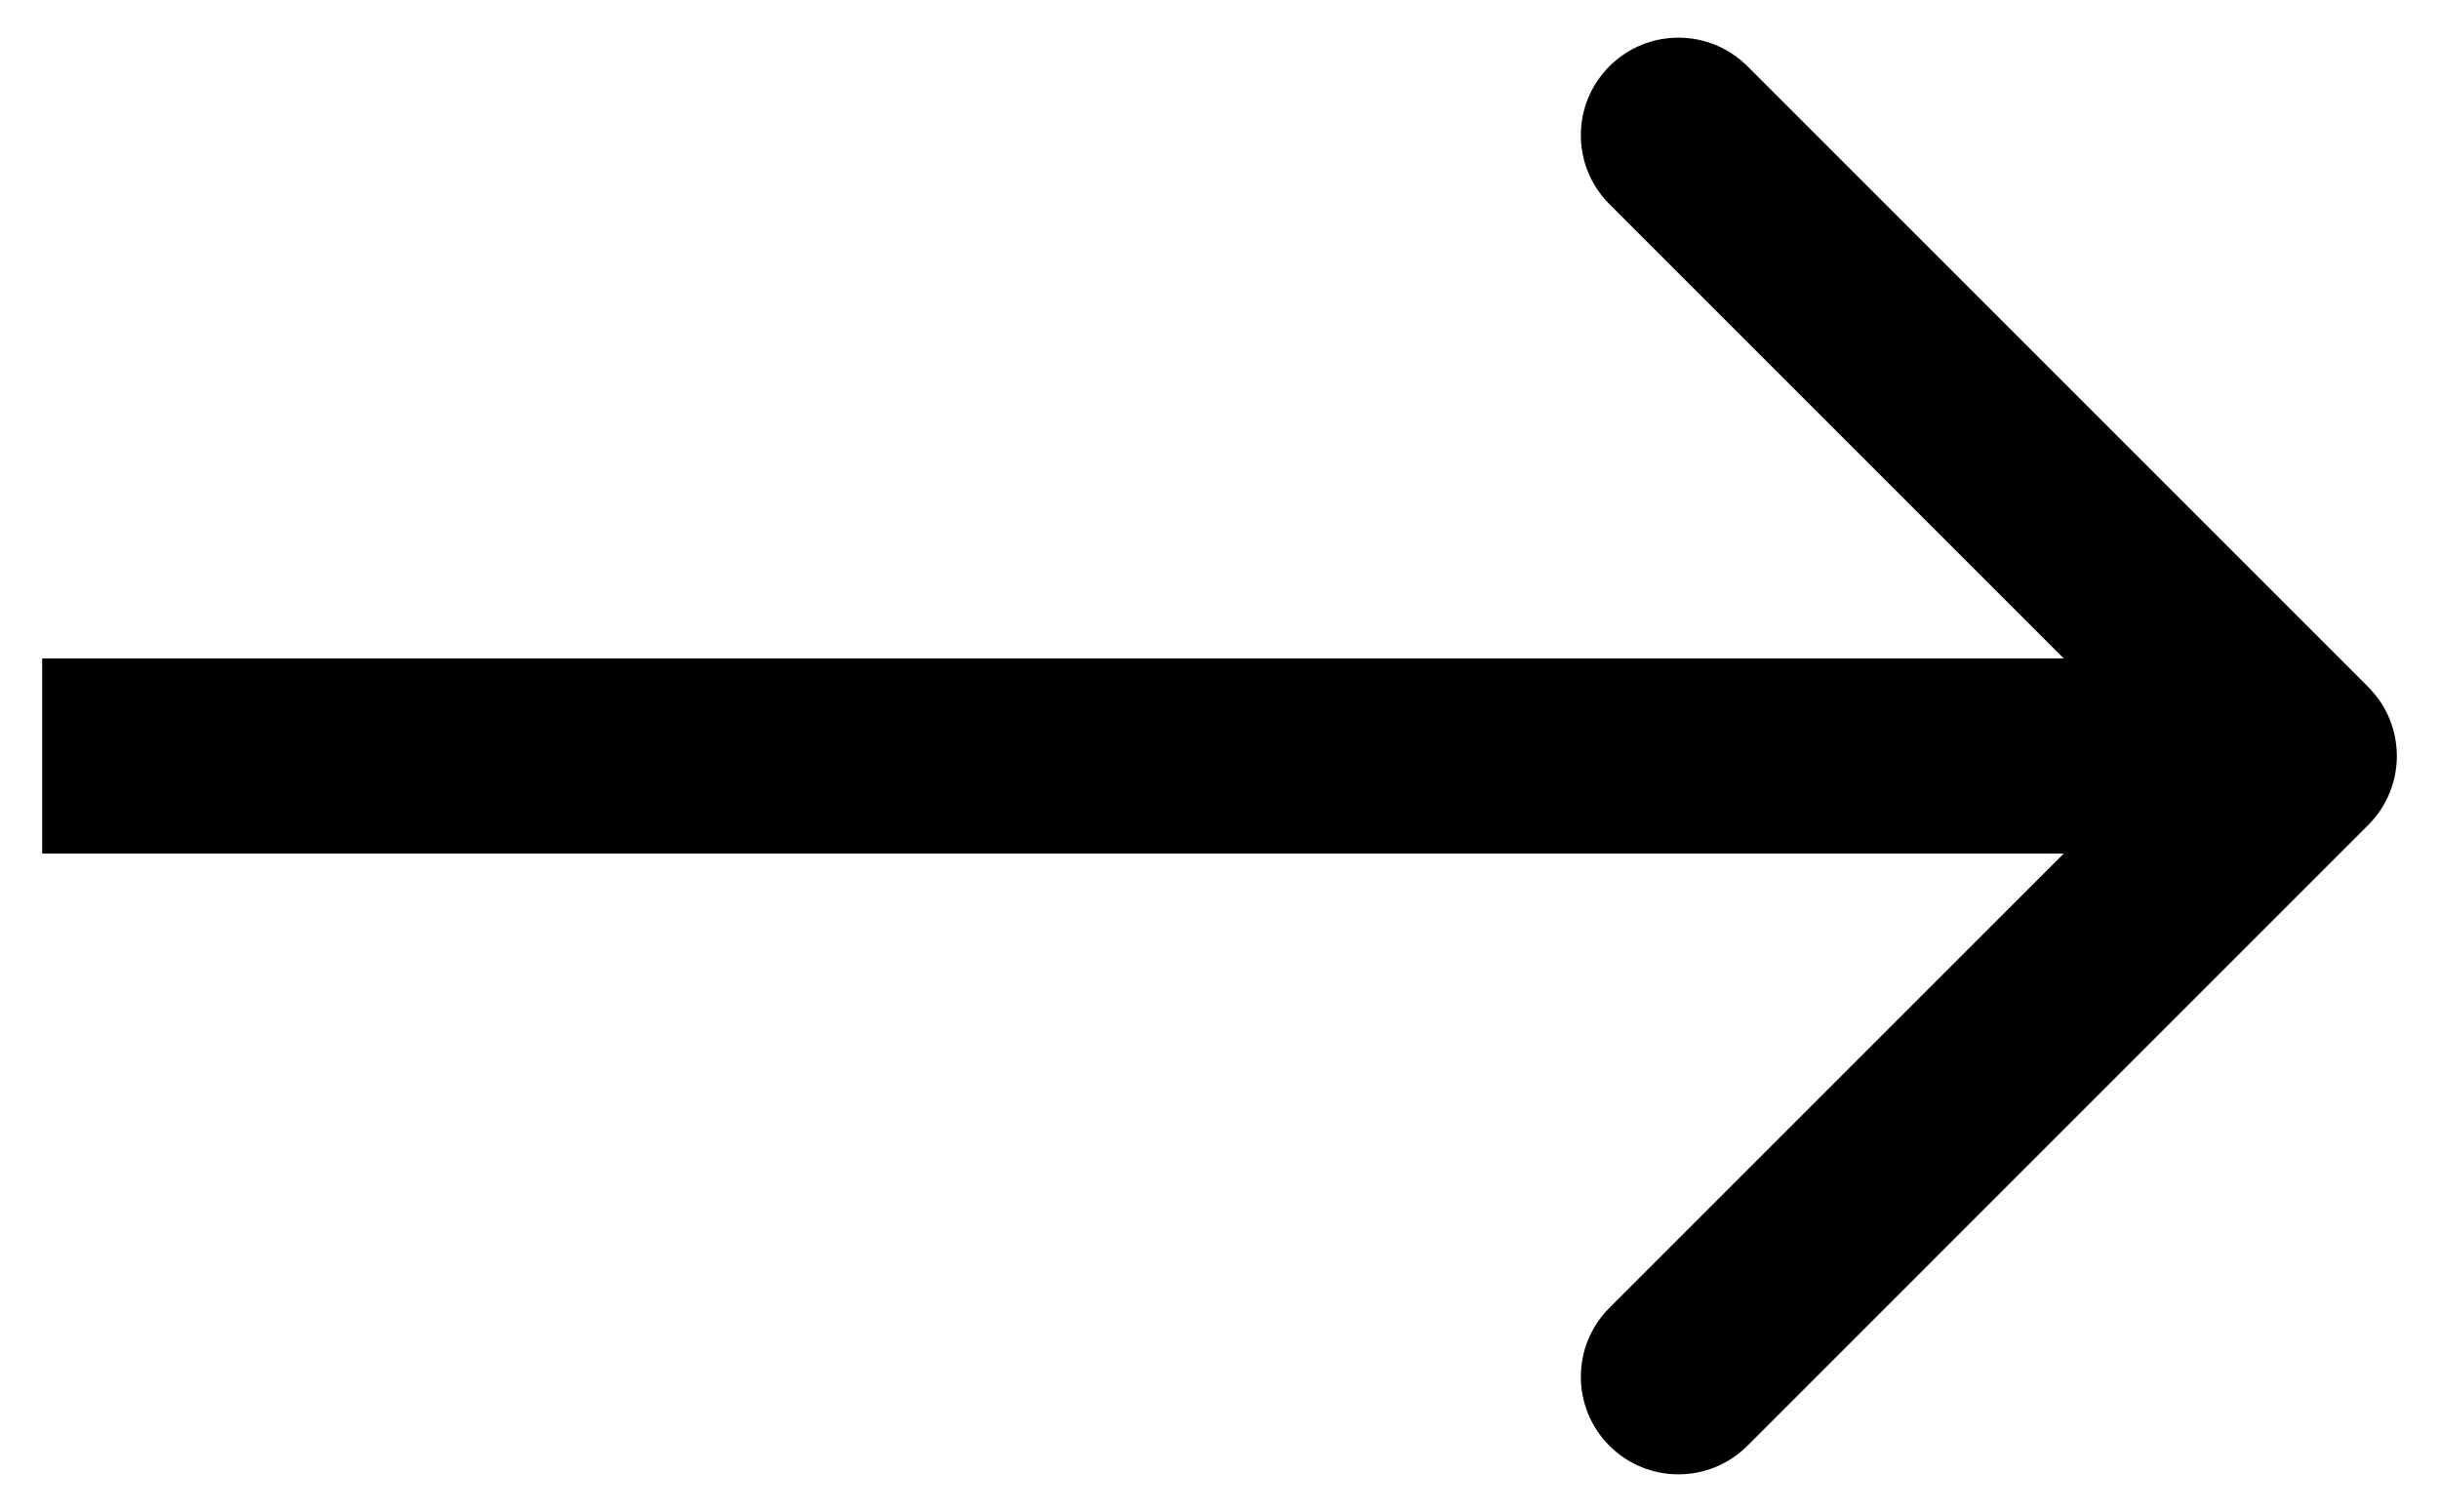 <svg width="50" height="31" viewBox="0 0 50 31" fill="none" xmlns="http://www.w3.org/2000/svg">
<path d="M48.55 16.914C49.331 16.133 49.331 14.867 48.55 14.086L35.822 1.358C35.041 0.577 33.775 0.577 32.994 1.358C32.212 2.139 32.212 3.405 32.994 4.186L44.307 15.5L32.994 26.814C32.212 27.595 32.212 28.861 32.994 29.642C33.775 30.423 35.041 30.423 35.822 29.642L48.55 16.914ZM0.865 17.5H47.136V13.5H0.865V17.5Z" fill="black"/>
</svg>
